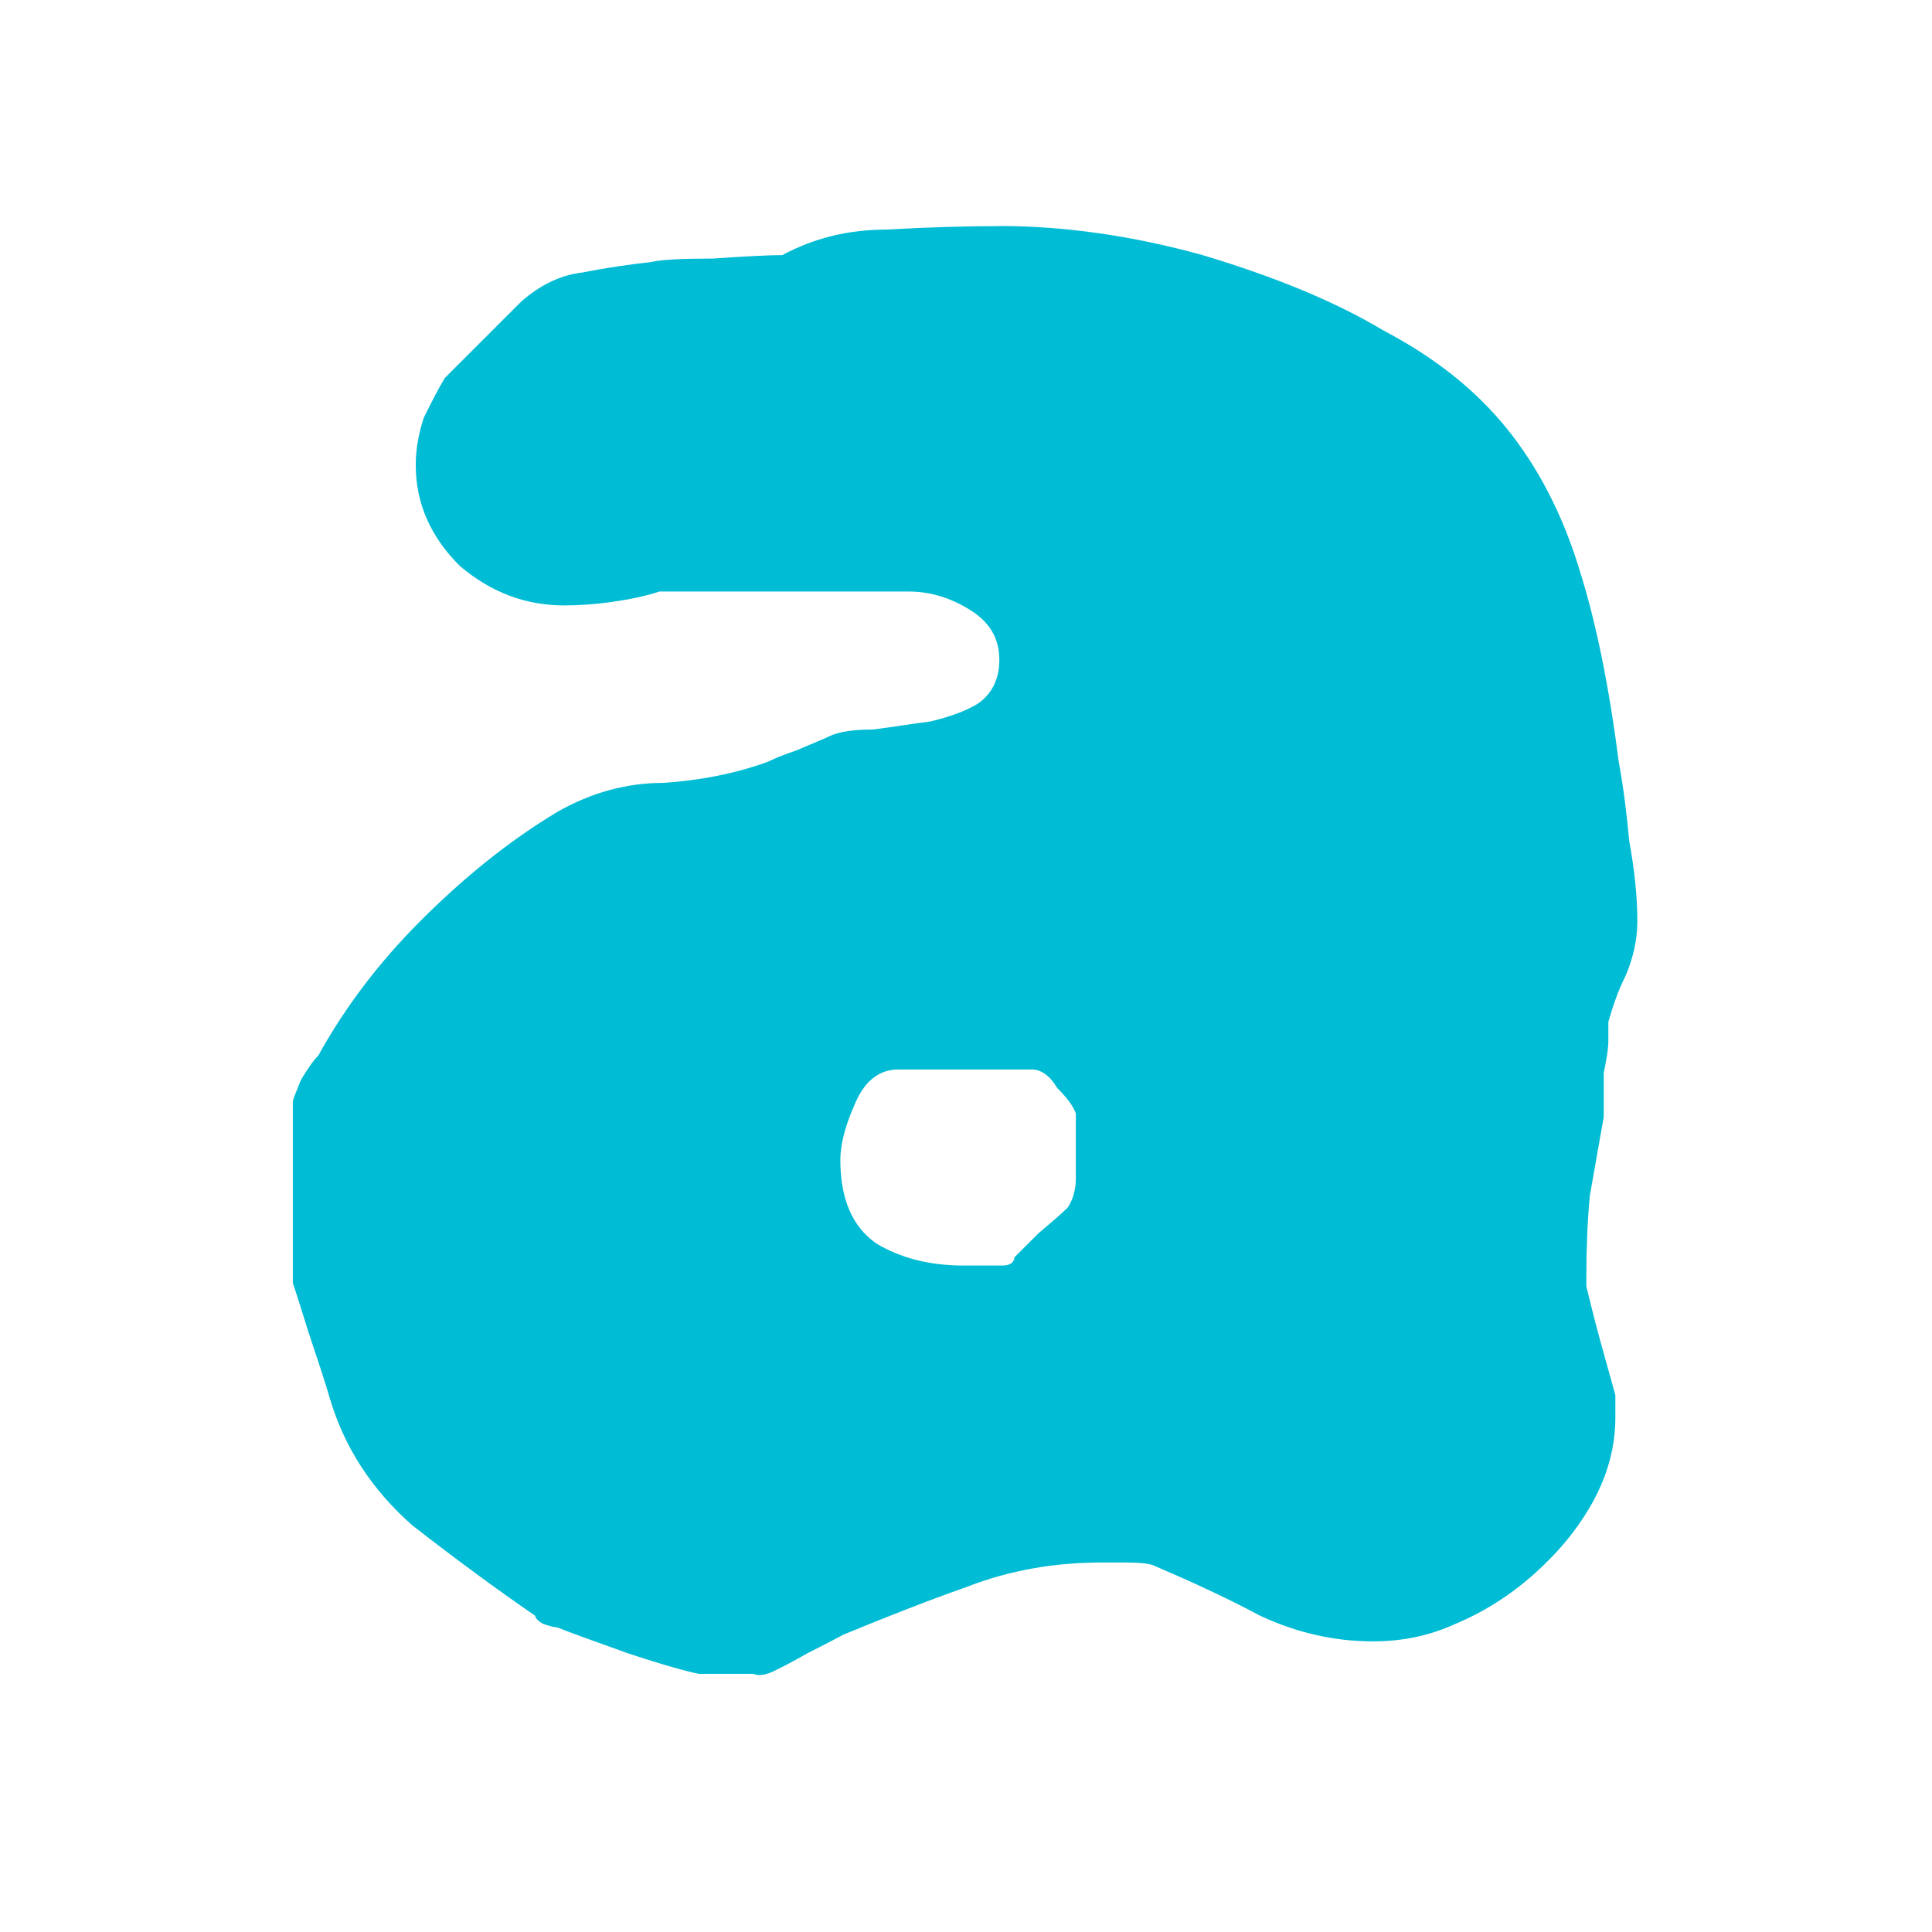 <svg height="48" width="48" xmlns="http://www.w3.org/2000/svg"><path d="m24.827 5.618c-.84 0-1.776.027-2.796.086-.96 0-1.814.214-2.594.634-.3 0-.89.027-1.729.086-.78 0-1.288.027-1.528.086-.54.06-1.101.139-1.7.259-.54.06-1.048.301-1.528.721l-1.902 1.902c-.18.3-.339.62-.519.98-.12.36-.202.762-.202 1.182-0.0.96.375 1.788 1.095 2.507.78.66 1.634.98 2.594.98.36 0.0.762-.026 1.182-.086.42-.06.822-.139 1.182-.259h6.197c.54 0 1.048.161 1.528.461.48.3.721.699.721 1.239-0.0.48-.188.855-.548 1.095-.3.18-.673.312-1.153.432-.48.06-.961.142-1.441.202-.48 0-.855.053-1.095.173-.12.06-.387.166-.807.346-.36.12-.601.228-.721.288-.84.3-1.694.459-2.594.519-.9 0-1.783.241-2.623.721-1.2.72-2.321 1.629-3.401 2.709-1.02 1.02-1.876 2.144-2.536 3.343-.12.12-.252.305-.432.605-.12.3-.202.488-.202.548v4.496c-0.0 0.0.135.402.375 1.182.24.72.428 1.281.548 1.7.36 1.2 1.027 2.242 2.046 3.142 1.08.84 2.095 1.588 3.055 2.248-0.0.06.082.142.202.202.18.06.286.086.346.086.3.12.889.334 1.729.634.9.3 1.487.459 1.787.519h.721.634c.12.06.308.034.548-.086.12-.06.387-.192.807-.432.48-.24.773-.401.893-.461 1.02-.42 2.035-.822 3.055-1.182 1.08-.42 2.204-.605 3.343-.605h.605c.36 0 .601.026.721.086.84.36 1.723.759 2.623 1.239.9.42 1.836.634 2.796.634.72 0 1.386-.132 2.046-.432.72-.3 1.389-.728 1.989-1.268.6-.54 1.081-1.127 1.441-1.787.36-.66.548-1.355.548-2.075v-.548c-.06-.24-.195-.695-.375-1.355-.18-.66-.286-1.115-.346-1.355v-.259c-0-.66.026-1.329.086-1.989.12-.66.226-1.3.346-1.96-0-.06-0-.195 0-.375-0-.24-0-.481 0-.721.06-.3.115-.567.115-.807-0-.24-0-.401 0-.461.12-.42.252-.793.432-1.153.18-.42.288-.875.288-1.355-0-.66-.082-1.329-.202-1.989-.06-.66-.139-1.3-.259-1.96-.24-1.86-.56-3.465-.98-4.784-.42-1.38-1.036-2.556-1.816-3.516-.78-.96-1.795-1.761-3.055-2.421-1.2-.72-2.697-1.333-4.496-1.873-1.74-.48-3.424-.721-5.044-.721zm-2.507 20.953h3.314c.24 0.0.454.161.634.461.24.24.401.454.461.634v.893c-0.0.18-0.0.421 0 .721-0.0.3-.082.541-.202.721-.12.12-.361.334-.721.634l-.605.605c-0.0.12-.108.202-.288.202h-.98c-.84 0-1.562-.188-2.162-.548-.6-.42-.893-1.115-.893-2.075-0-.36.106-.815.346-1.355.24-.6.615-.893 1.095-.893z" fill="#00BCD4"/></svg>